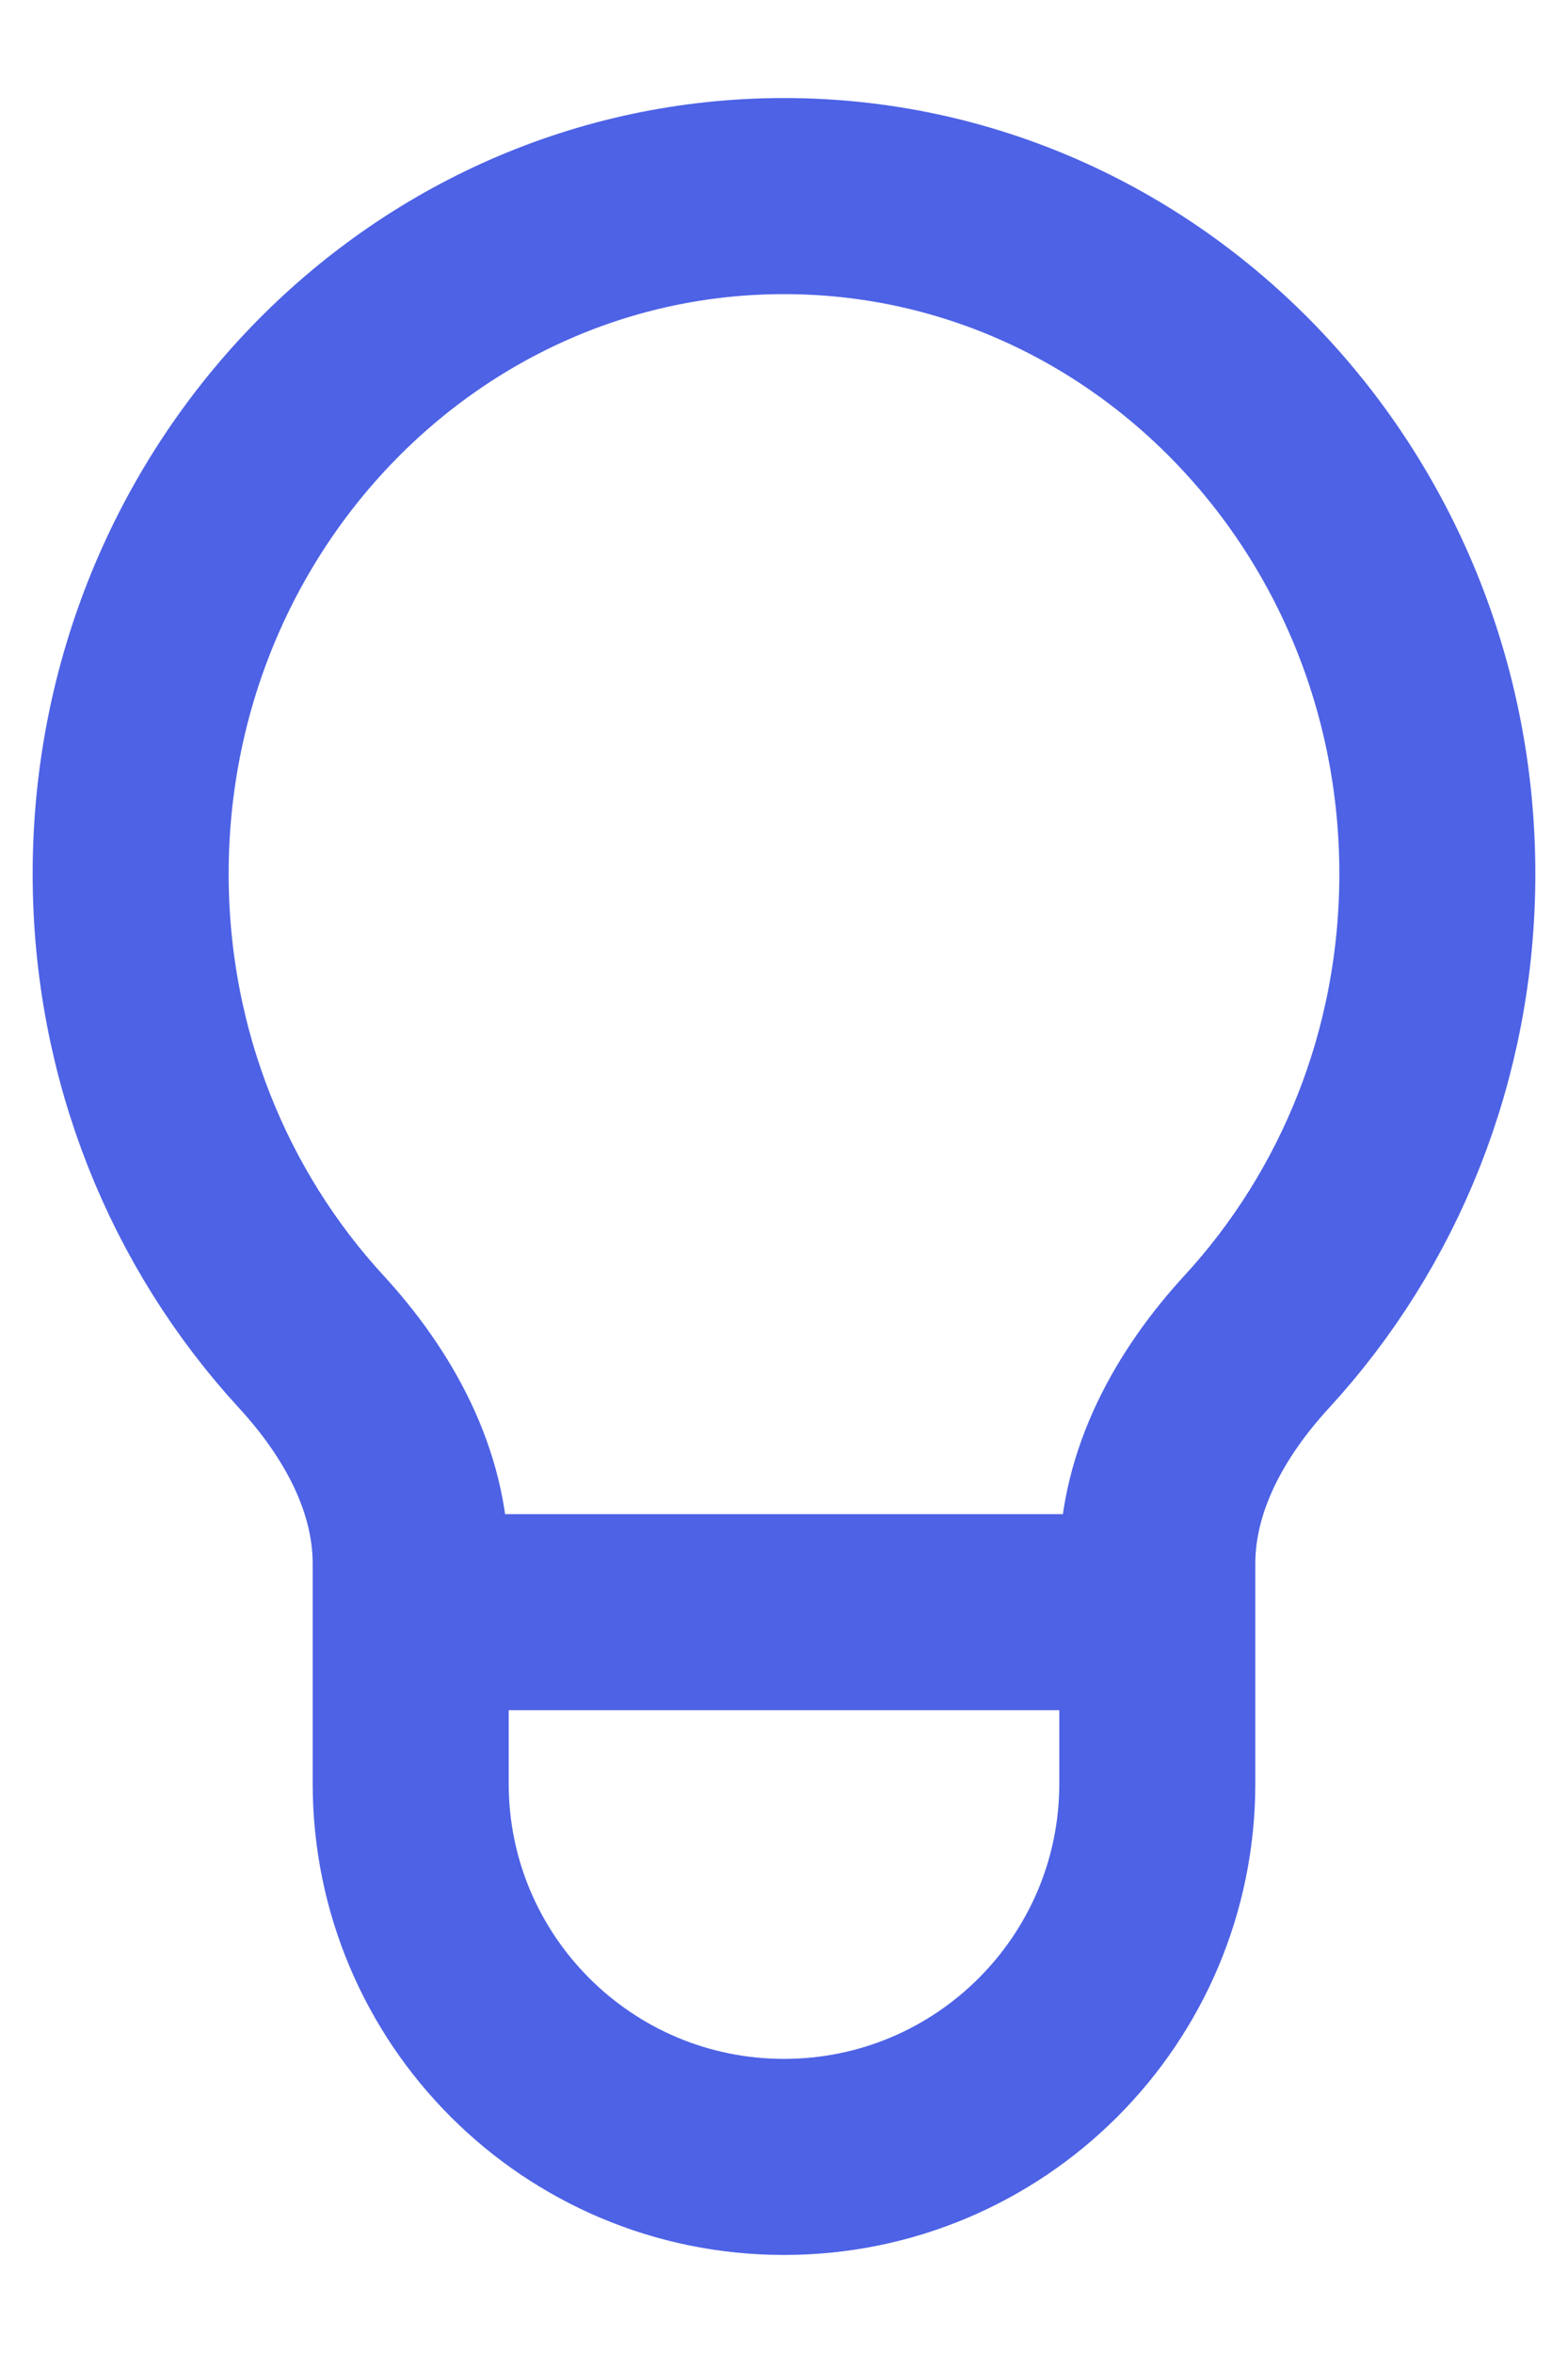 <svg width="12" height="18" viewBox="0 0 12 18" fill="none" xmlns="http://www.w3.org/2000/svg">
<path d="M3.143 12.333V13.643C3.143 15.221 4.422 16.5 6 16.5V16.5C7.578 16.5 8.857 15.221 8.857 13.643V12.333M3.143 12.333V11.963C3.143 11.321 2.815 10.735 2.381 10.263C1.525 9.332 1 8.072 1 6.685C1 3.821 3.239 1.5 6 1.5C8.761 1.5 11 3.821 11 6.685C11 8.072 10.475 9.332 9.619 10.263C9.185 10.735 8.857 11.321 8.857 11.963V12.333M3.143 12.333H8.857" stroke="#4D62E5" stroke-width="1.5" stroke-linecap="round" stroke-linejoin="round"/>
</svg>
